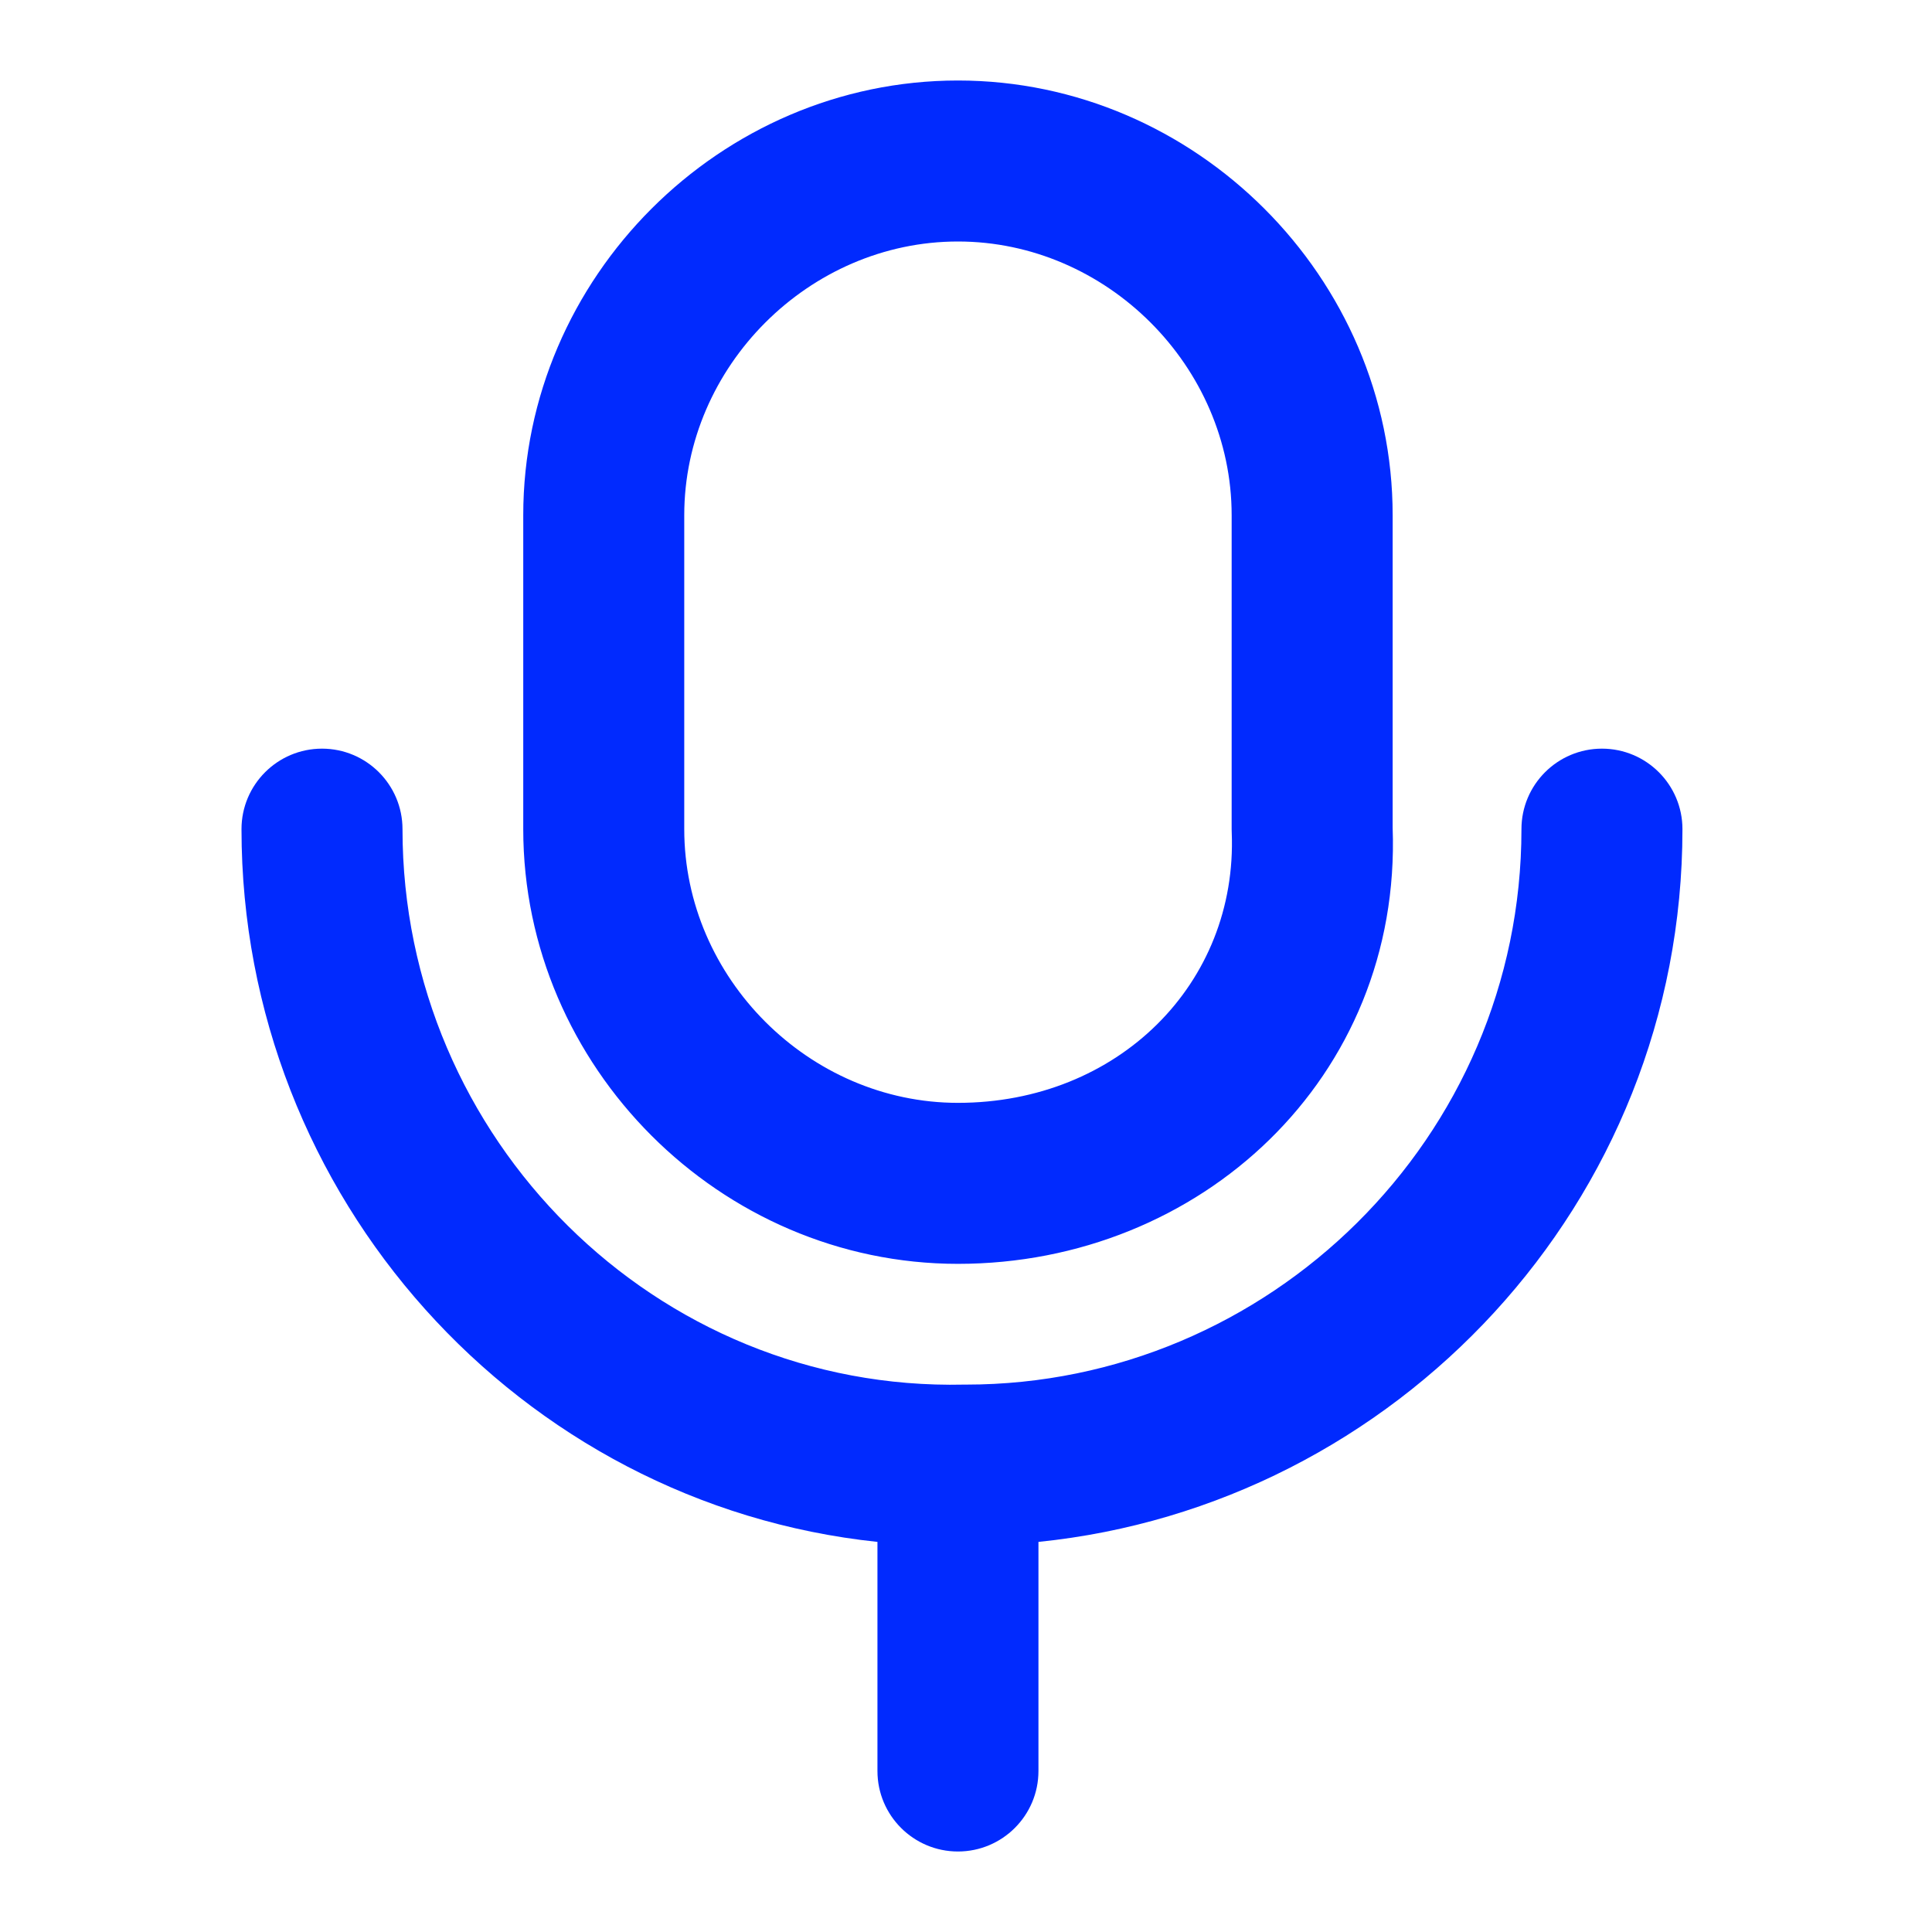 <svg width="24" height="24" viewBox="0 0 24 24" fill="none" xmlns="http://www.w3.org/2000/svg">
<path fill-rule="evenodd" clip-rule="evenodd" d="M11.9 3C10.052 3 8.5 4.552 8.5 6.4V10.3C8.5 12.148 10.052 13.7 11.9 13.7C13.886 13.7 15.376 12.22 15.301 10.34C15.3 10.327 15.3 10.313 15.3 10.3V6.4C15.3 4.552 13.748 3 11.9 3ZM6.5 6.4C6.5 3.448 8.948 1 11.9 1C14.852 1 17.3 3.448 17.3 6.4V10.281C17.413 13.391 14.907 15.7 11.9 15.7C8.948 15.7 6.5 13.252 6.5 10.3V6.4ZM4 9.3C4.552 9.3 5 9.748 5 10.3C5 14.152 8.152 17.287 11.977 17.2L12 17.2C15.756 17.2 18.9 14.139 18.9 10.3C18.9 9.748 19.348 9.3 19.9 9.3C20.452 9.3 20.9 9.748 20.9 10.3C20.9 14.95 17.336 18.703 12.9 19.154V22C12.9 22.552 12.452 23 11.9 23C11.348 23 10.9 22.552 10.9 22V19.154C6.453 18.686 3 14.87 3 10.3C3 9.748 3.448 9.3 4 9.3Z" fill="#012AFE"/>
</svg>
